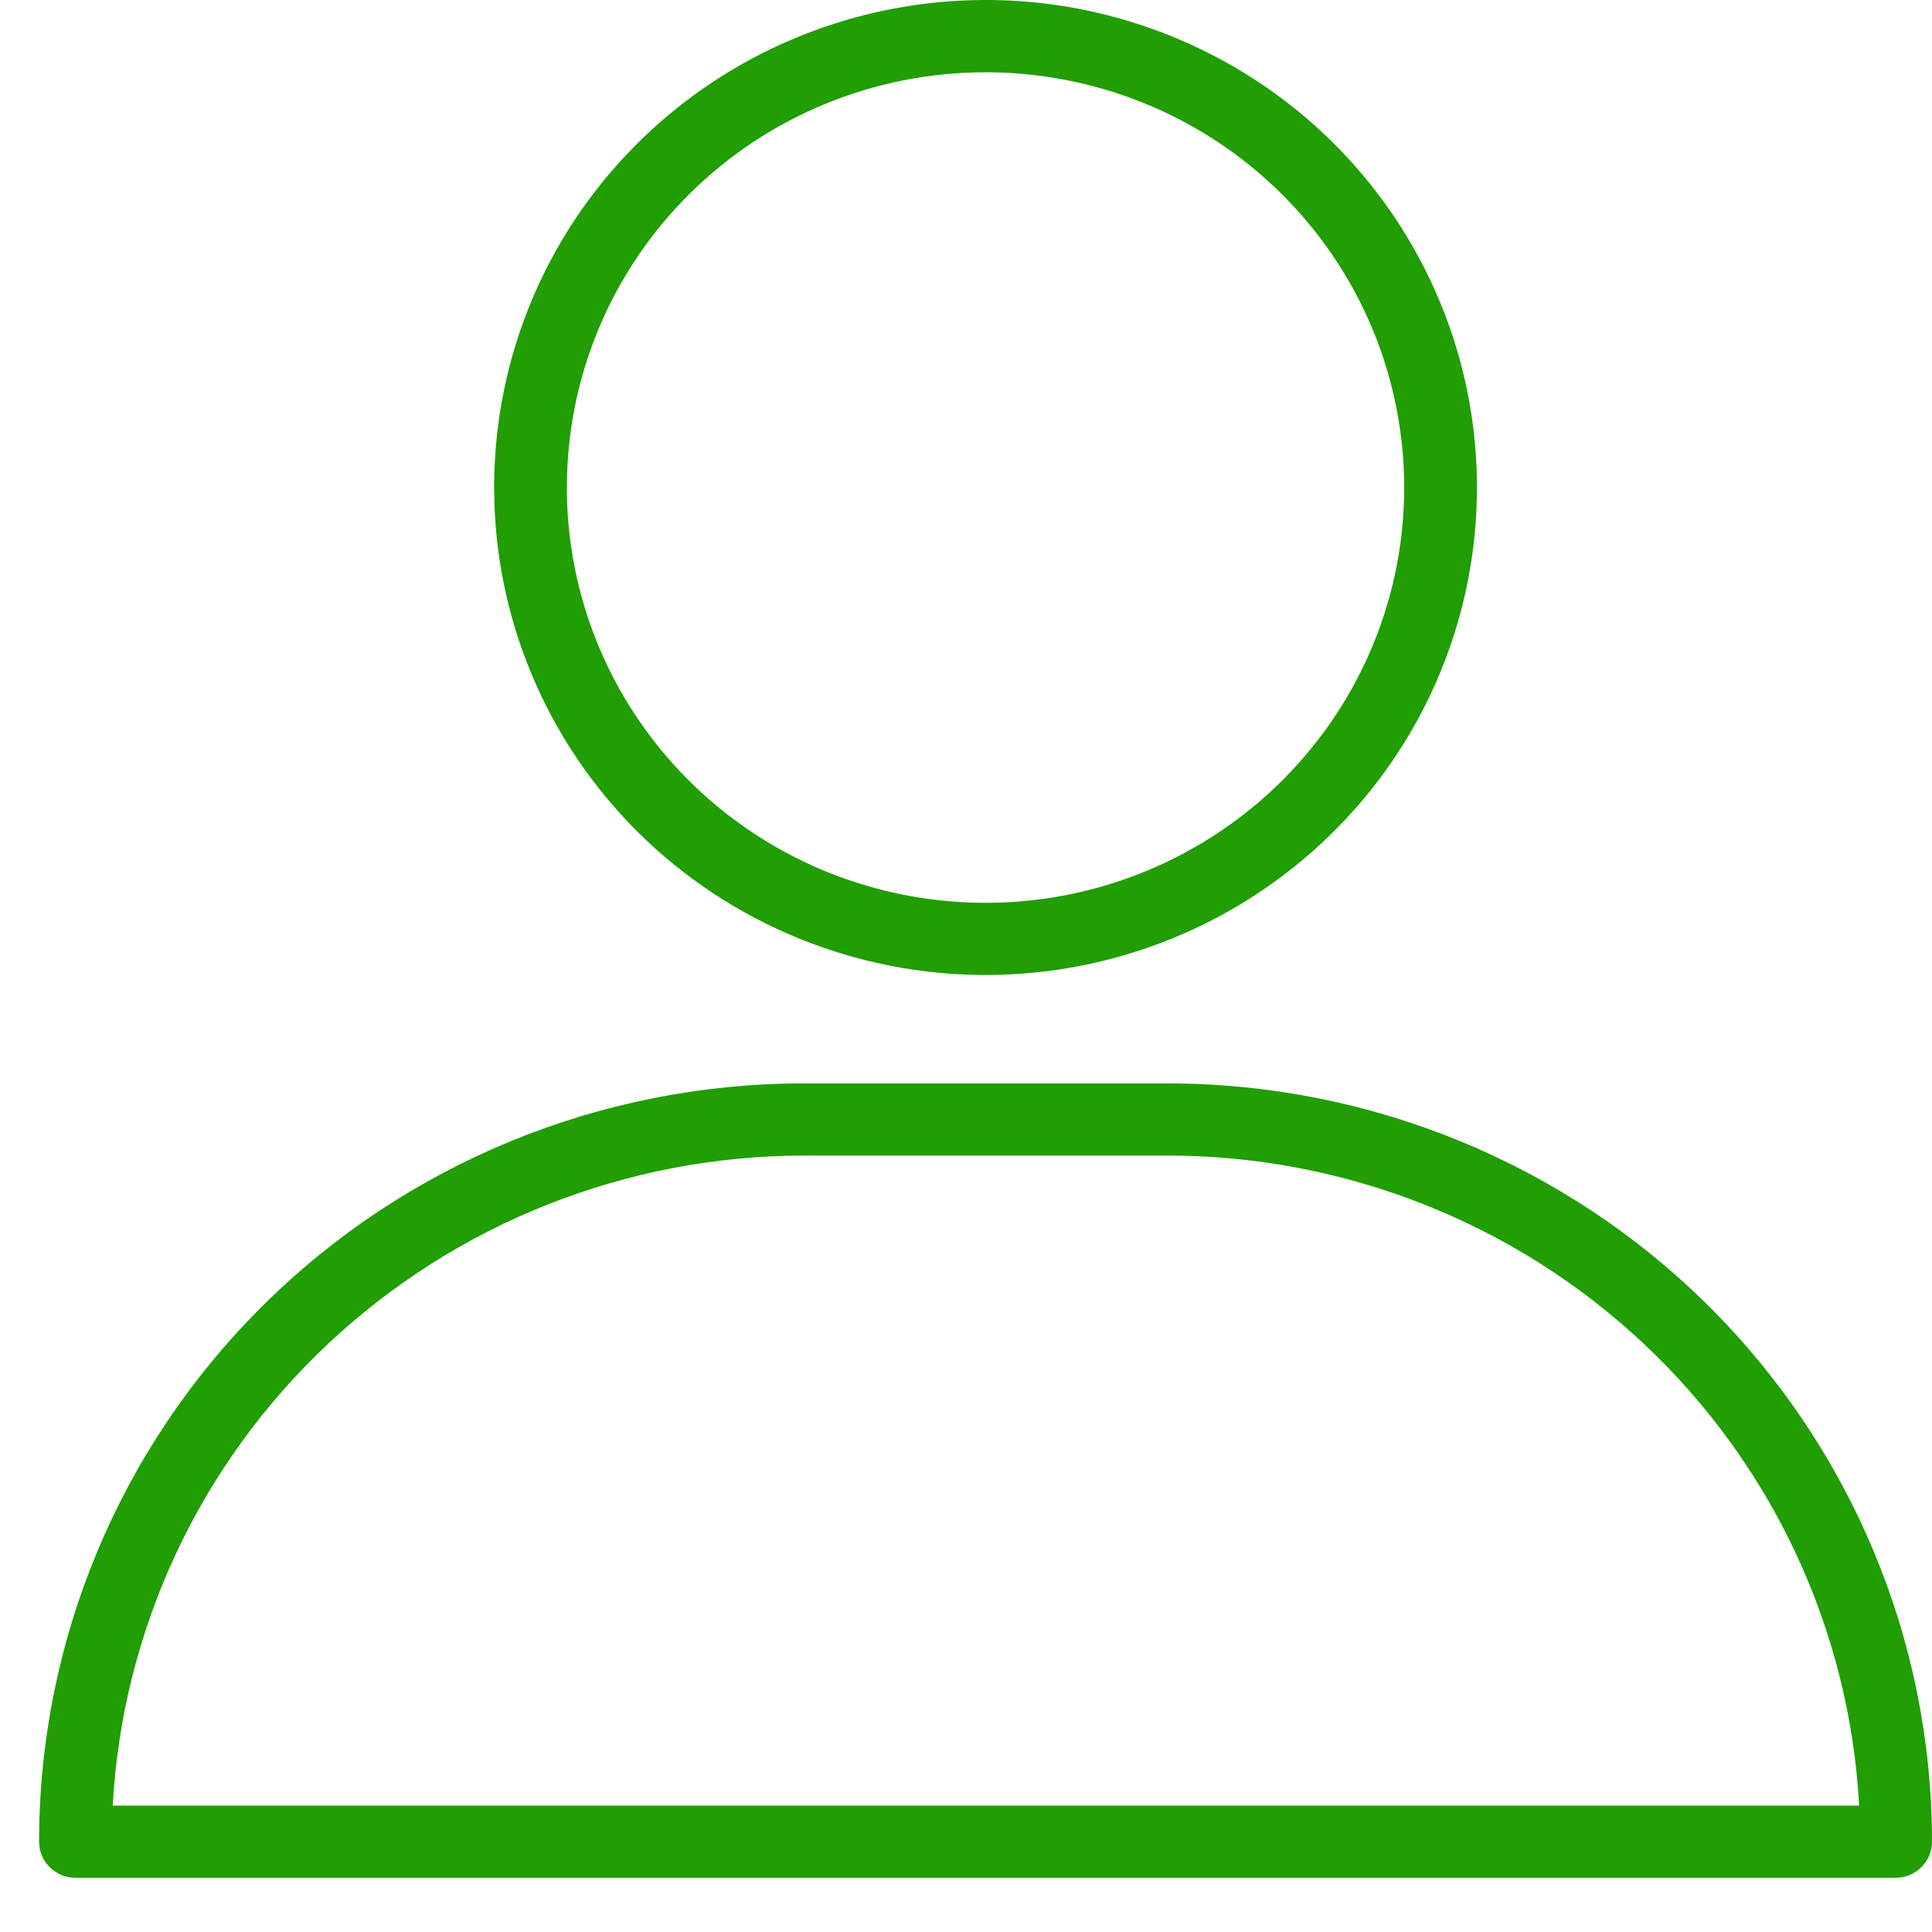 <svg width="17" height="17" viewBox="0 0 17 17" fill="none" xmlns="http://www.w3.org/2000/svg">
<path d="M8.672 8.579C9.527 8.579 10.363 8.328 11.074 7.856C11.785 7.385 12.34 6.715 12.667 5.931C12.994 5.147 13.08 4.285 12.913 3.453C12.746 2.621 12.334 1.856 11.73 1.256C11.125 0.656 10.354 0.248 9.515 0.082C8.677 -0.083 7.807 0.002 7.017 0.327C6.227 0.651 5.552 1.201 5.076 1.906C4.601 2.612 4.348 3.441 4.348 4.29C4.348 5.427 4.803 6.518 5.614 7.323C6.425 8.127 7.525 8.579 8.672 8.579ZM8.672 0.636C9.4 0.636 10.113 0.85 10.718 1.251C11.324 1.653 11.796 2.224 12.075 2.891C12.354 3.559 12.427 4.294 12.285 5.003C12.143 5.711 11.792 6.362 11.277 6.873C10.761 7.385 10.105 7.733 9.391 7.874C8.676 8.015 7.935 7.942 7.262 7.666C6.589 7.389 6.014 6.921 5.609 6.32C5.204 5.719 4.988 5.012 4.988 4.29C4.988 3.32 5.376 2.391 6.067 1.706C6.758 1.02 7.695 0.636 8.672 0.636Z" fill="#209E02"/>
<path d="M10.273 9.533H7.07C5.286 9.533 3.575 10.236 2.314 11.487C1.052 12.739 0.344 14.436 0.344 16.206C0.344 16.29 0.377 16.371 0.438 16.43C0.498 16.49 0.579 16.523 0.664 16.523H16.68C16.765 16.523 16.846 16.49 16.906 16.43C16.966 16.371 17 16.29 17 16.206C17 14.436 16.291 12.739 15.03 11.487C13.768 10.236 12.057 9.533 10.273 9.533ZM0.992 15.888C1.076 14.344 1.753 12.891 2.883 11.828C4.014 10.764 5.512 10.17 7.07 10.168H10.273C11.833 10.168 13.333 10.761 14.465 11.825C15.598 12.889 16.275 14.343 16.359 15.888H0.992Z" fill="#209E02"/>
</svg>
